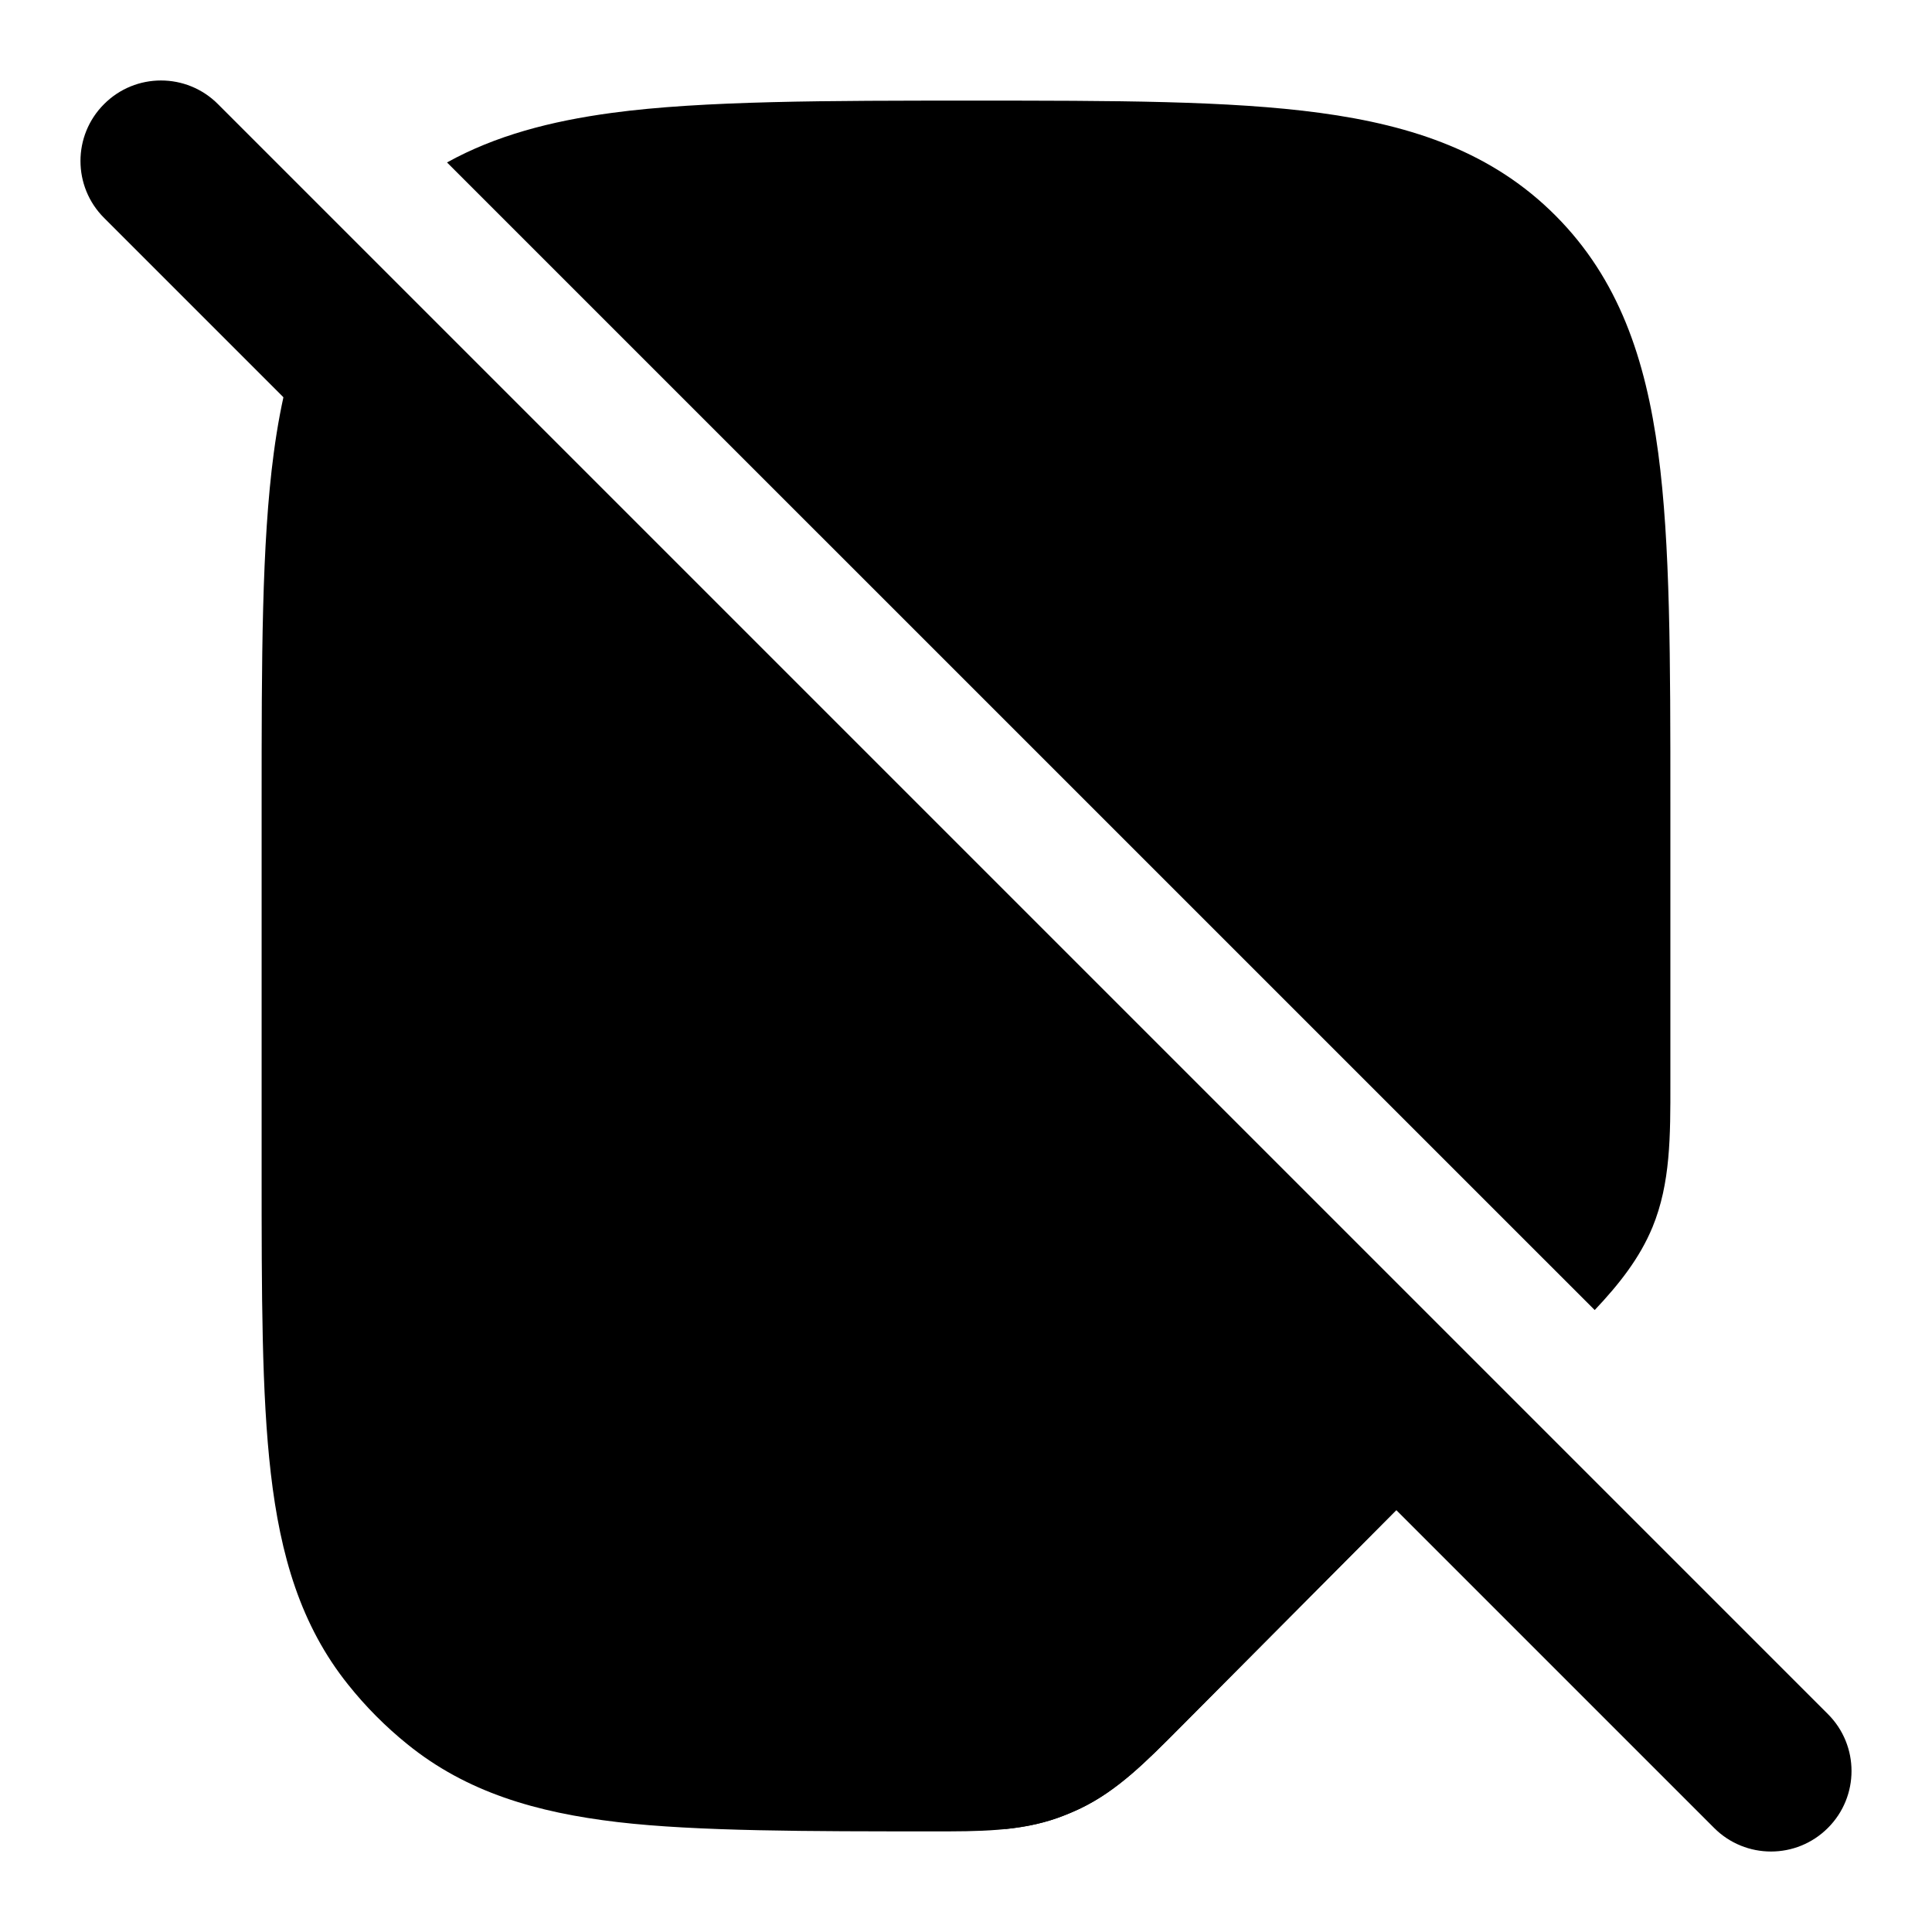 <svg width="24" height="24" viewBox="0 0 24 24" xmlns="http://www.w3.org/2000/svg">
    <path class="pr-icon-bulk-primary" fill-rule="evenodd" clip-rule="evenodd" d="M1.293 1.293C1.683 0.902 2.317 0.902 2.707 1.293L22.707 21.293C23.098 21.683 23.098 22.317 22.707 22.707C22.317 23.098 21.683 23.098 21.293 22.707L1.293 2.707C0.902 2.317 0.902 1.683 1.293 1.293Z" />
    <g class="pr-icon-bulk-secondary">
        <path class="pr-icon-bulk-primary"     d="M3.865 3.865C3.627 4.394 3.487 4.982 3.401 5.626C3.25 6.756 3.25 8.192 3.25 9.974V14.547C3.25 16.081 3.25 17.318 3.364 18.301C3.482 19.319 3.734 20.192 4.327 20.93C4.544 21.202 4.79 21.449 5.06 21.667C5.795 22.263 6.663 22.516 7.675 22.635C8.654 22.75 10.062 22.75 11.587 22.75C12.157 22.751 12.662 22.751 13.137 22.583C13.235 22.548 13.331 22.508 13.425 22.463C13.88 22.244 14.236 21.885 14.639 21.48L18.05 18.05L3.865 3.865Z"     />
        <path class="pr-icon-bulk-primary"     d="M19.81 16.274C20.113 15.953 20.368 15.631 20.528 15.244C20.752 14.7 20.751 14.111 20.75 13.448L20.75 9.974C20.75 8.192 20.75 6.756 20.599 5.626C20.442 4.453 20.106 3.465 19.326 2.681C18.546 1.897 17.563 1.56 16.396 1.402C15.273 1.25 13.844 1.25 12.071 1.25C10.298 1.25 8.727 1.25 7.603 1.402C6.839 1.505 6.154 1.685 5.553 2.018L19.81 16.274Z"     />
    </g>
    <path class="pr-icon-bulk-primary" d="M13.137 22.583C13.235 22.548 13.331 22.508 13.425 22.463C13.88 22.244 14.236 21.885 14.639 21.48L14.639 21.48L18.05 18.05L14.838 14.838C14.367 14.996 13.95 15.234 13.588 15.595C12.986 16.197 12.727 16.955 12.607 17.855C12.49 18.721 12.49 19.377 12.49 20.738V20.738V22.721C12.714 22.698 12.928 22.657 13.137 22.583Z" />
</svg>

